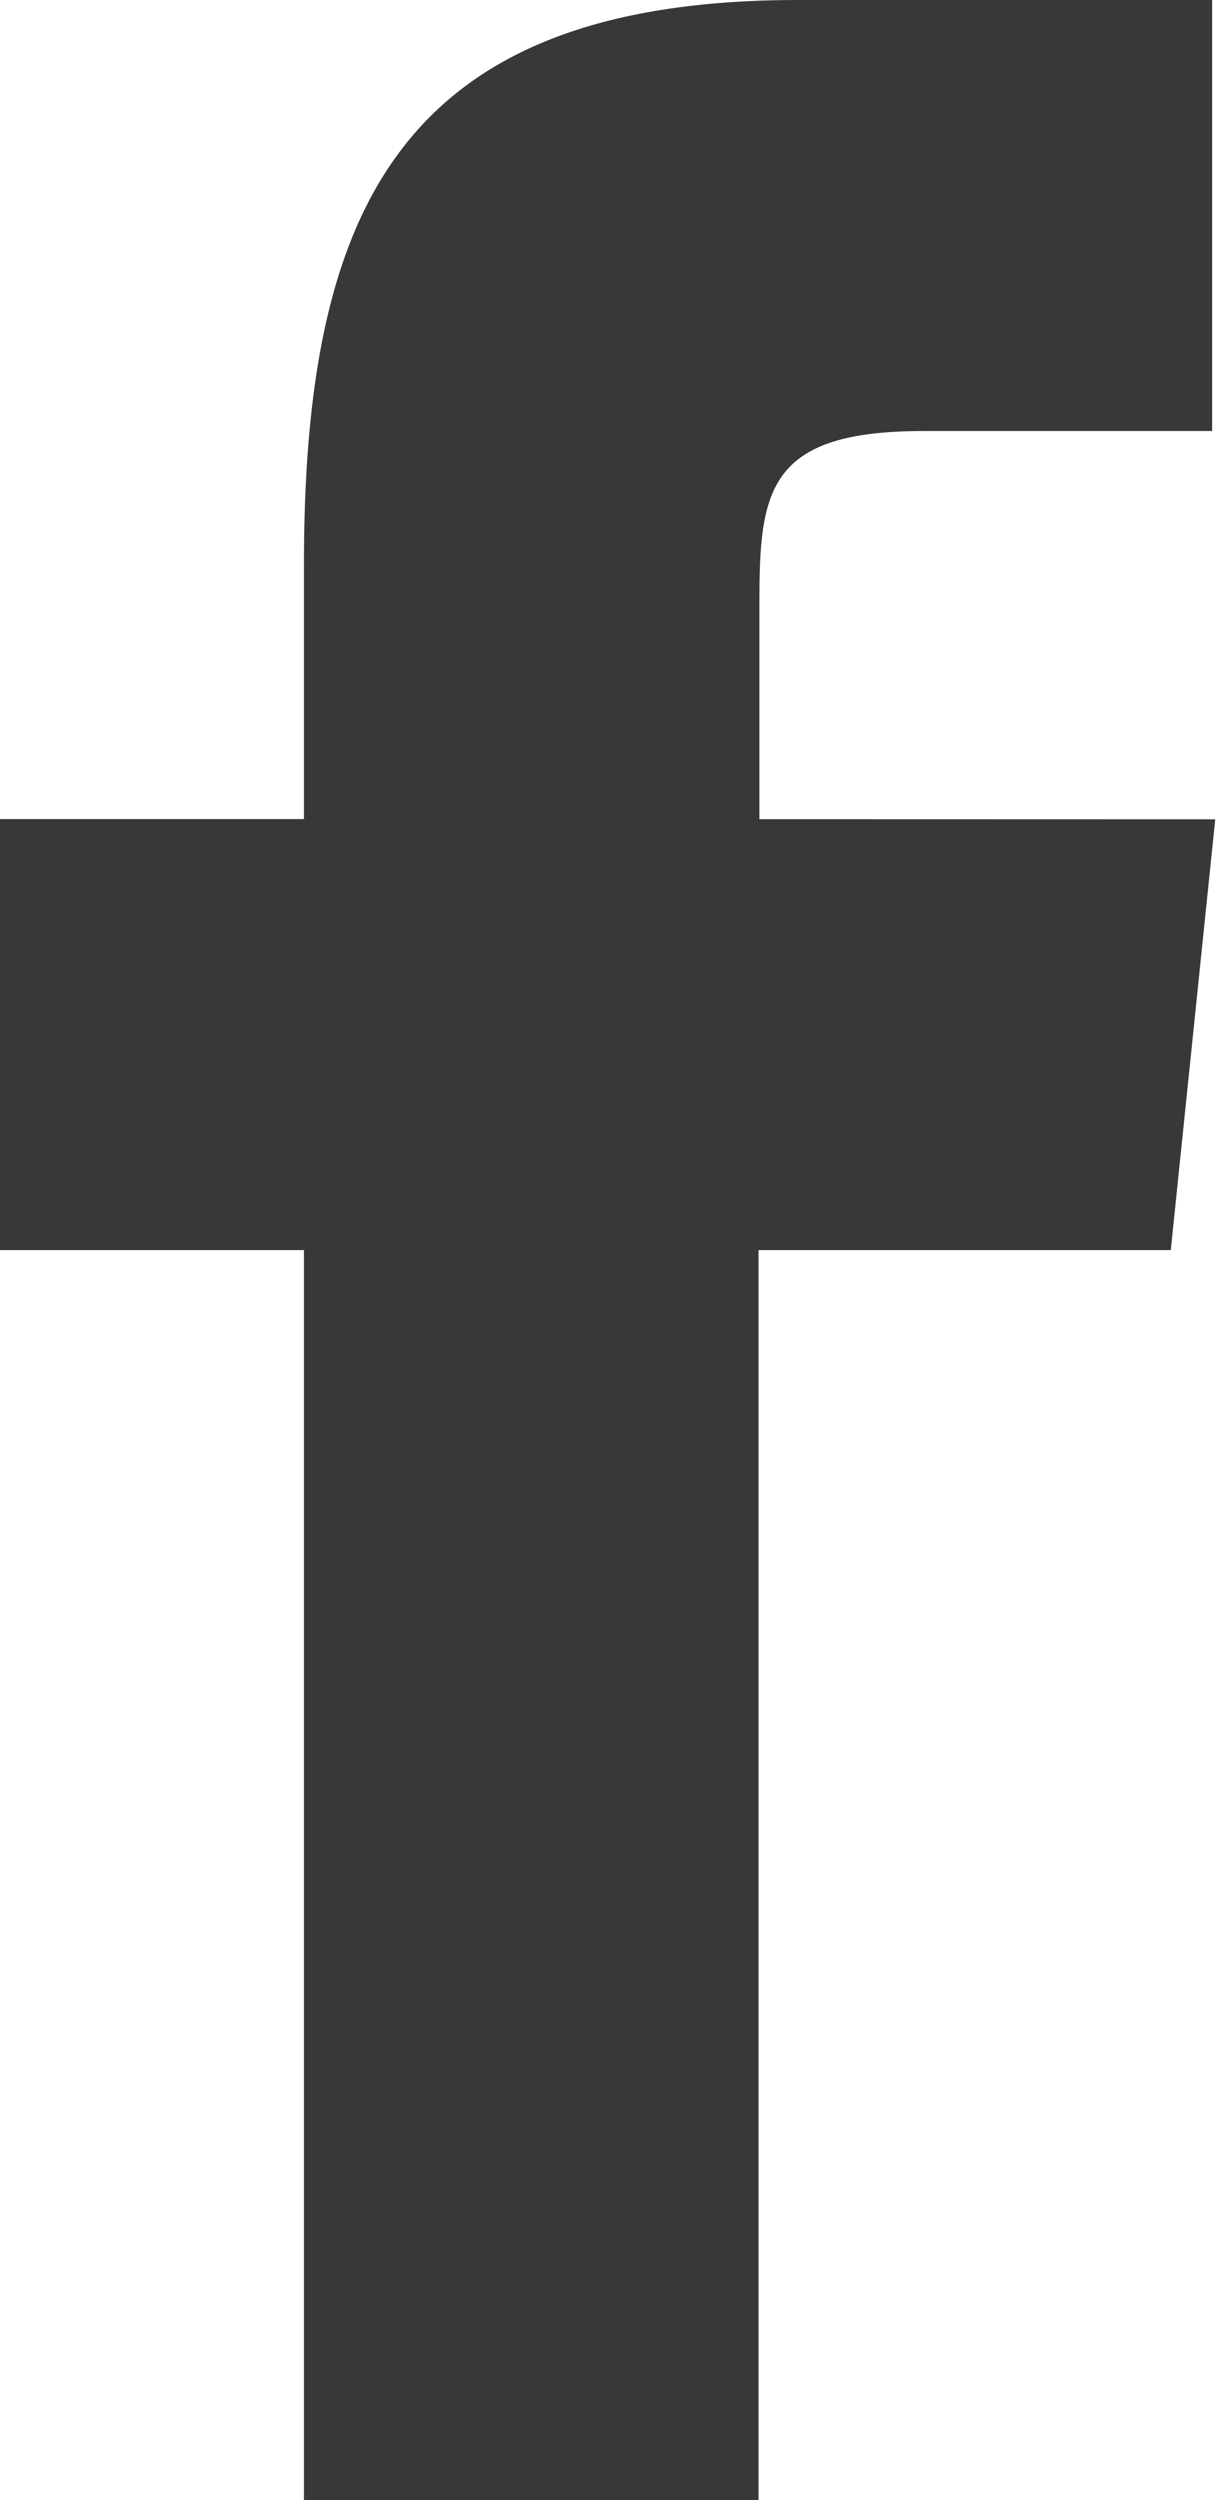 <svg xmlns="http://www.w3.org/2000/svg" width="9.742" height="20" viewBox="0 0 9.742 20">
  <g id="facebook-social-symbol" transform="translate(-121.172)">
    <g id="Groupe_8" data-name="Groupe 8" transform="translate(121.172)">
      <g id="Groupe_7" data-name="Groupe 7">
        <path id="Tracé_17" data-name="Tracé 17" d="M127.251,6.553l0-1.725c0-.9.061-1.38,1.311-1.38h2.313V0h-3.314c-3.216,0-3.956,1.711-3.956,4.522l0,2.03h-2.44V10h2.44V20h3.639l0-10h3.3l.356-3.446Z" transform="translate(-121.172)" fill="#393737"/>
      </g>
    </g>
  </g>
</svg>
